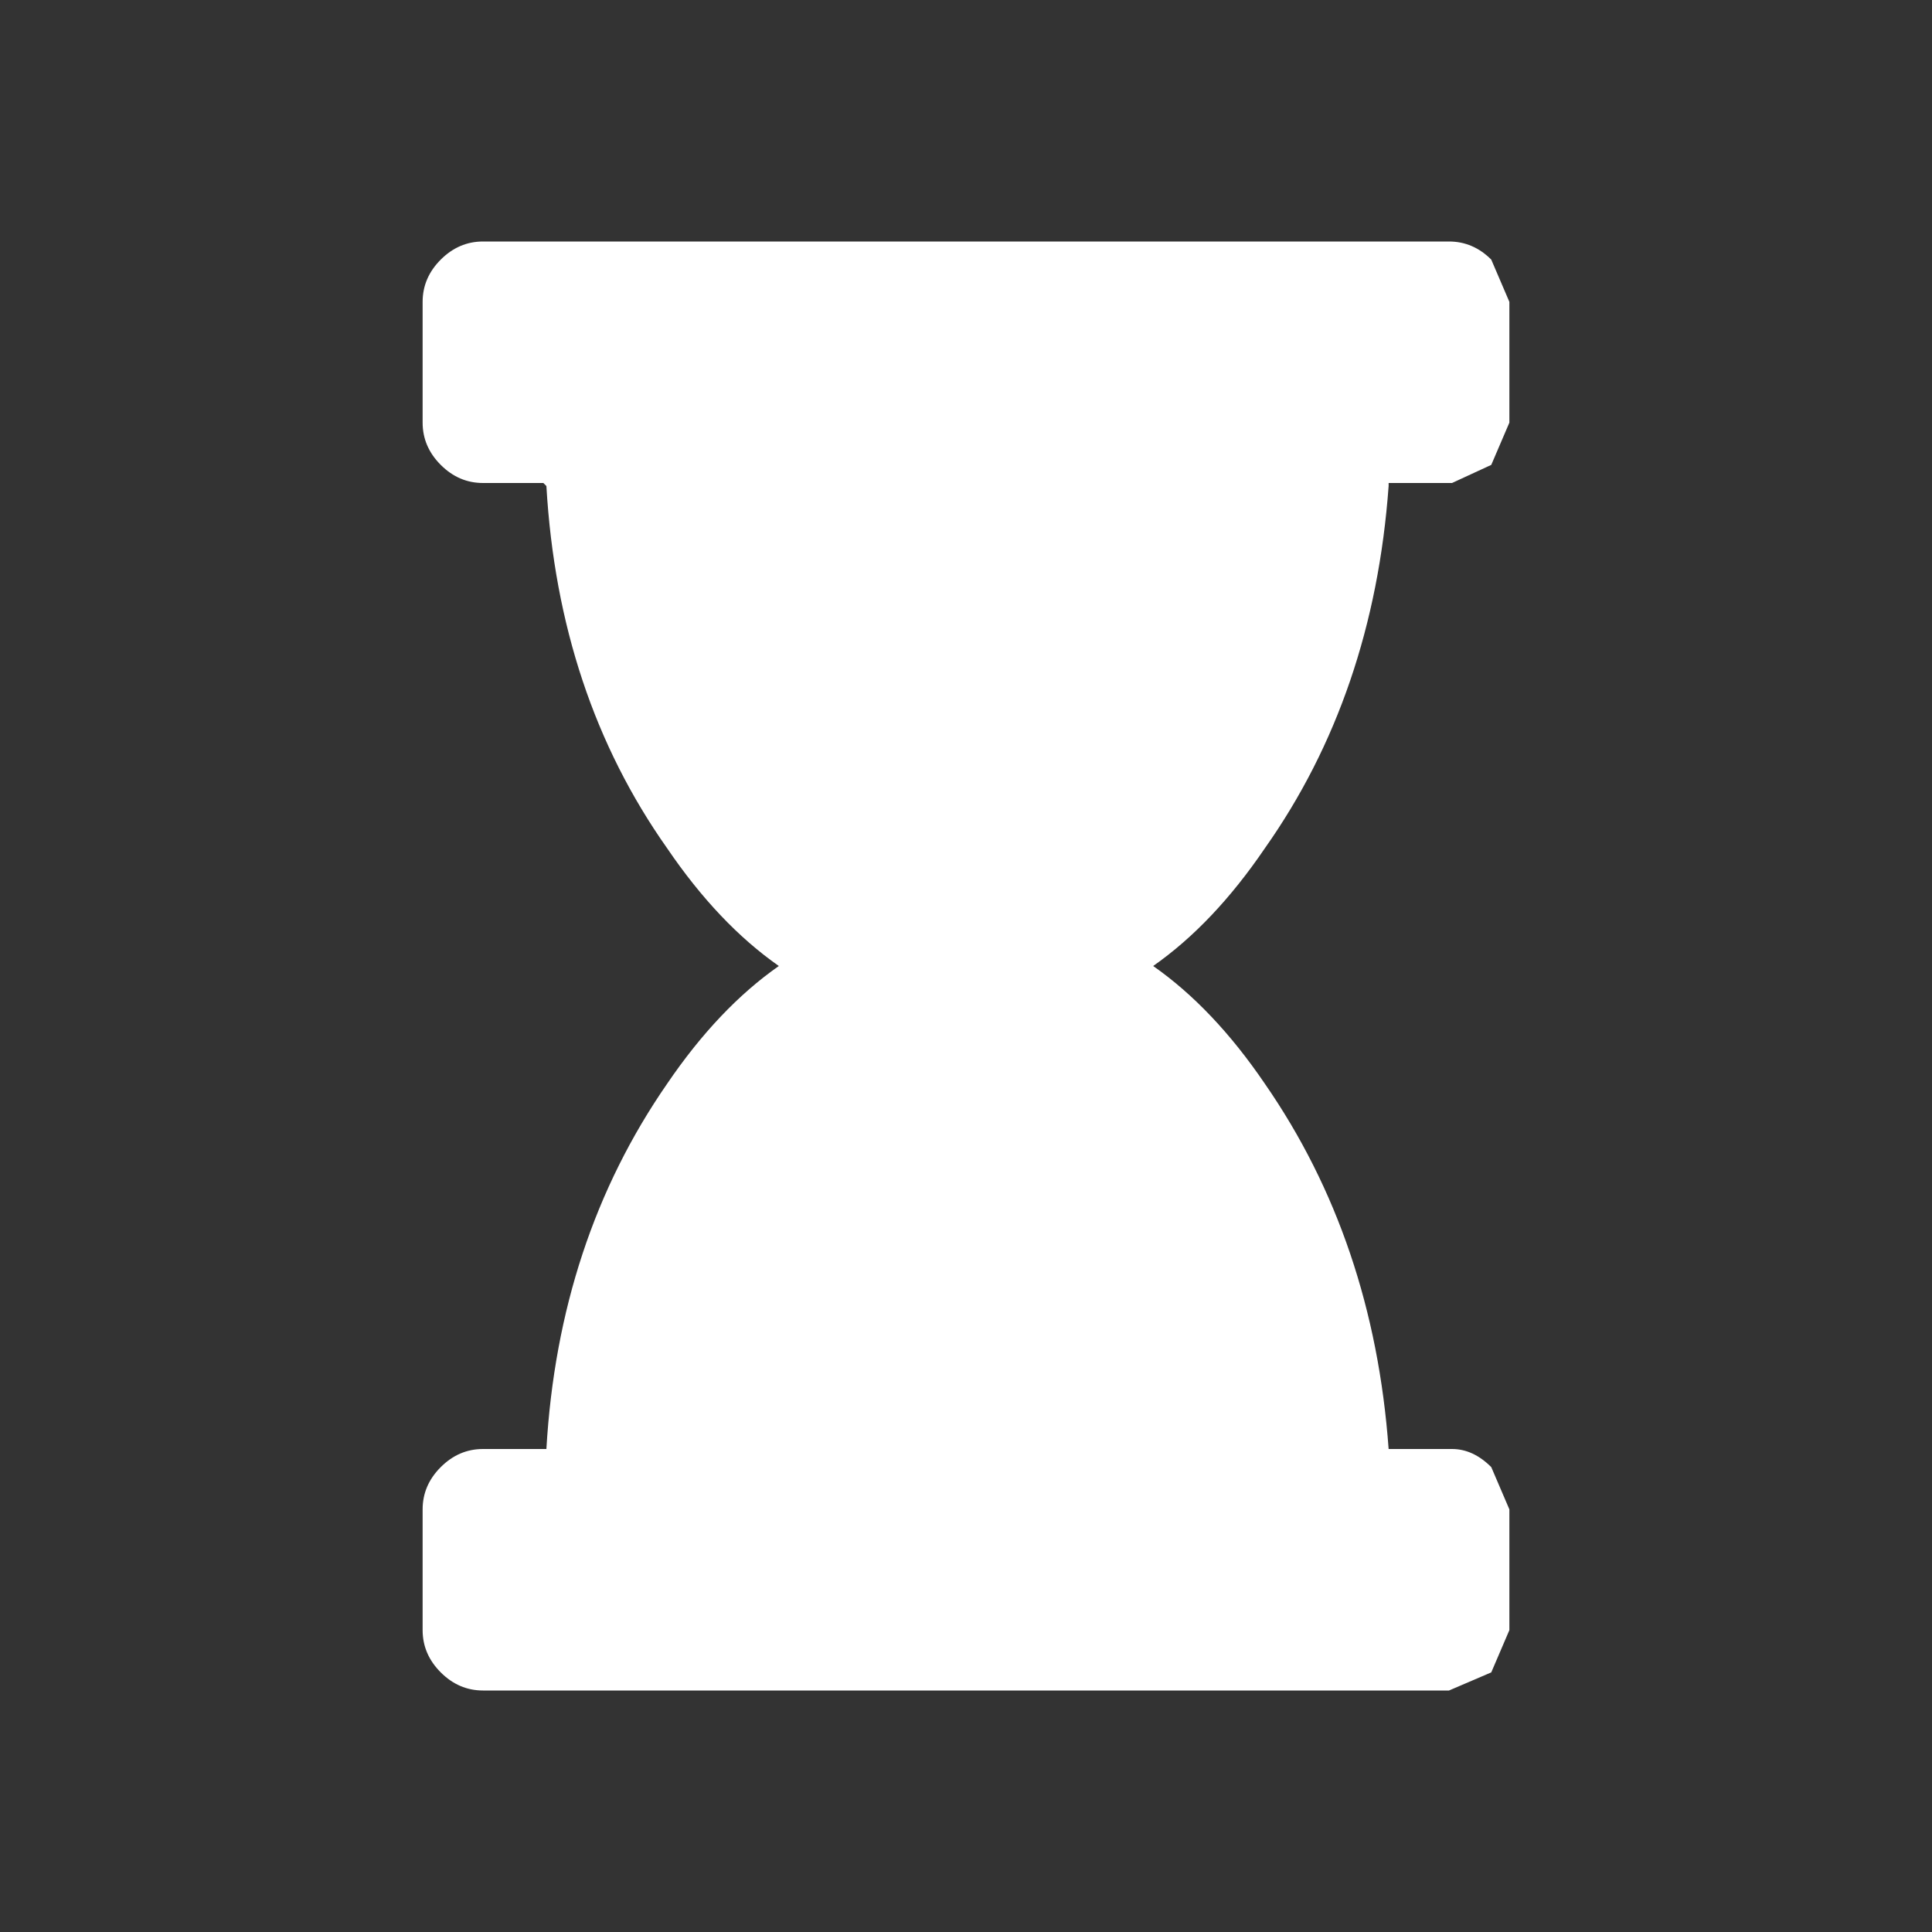 <svg width="32" height="32" xmlns="http://www.w3.org/2000/svg" xmlns:xlink="http://www.w3.org/1999/xlink">
  <rect width="100%" height="100%" fill="#333333" stroke="none"/>
  <defs/>
  <g>
    <path stroke="none" fill="#FFFFFF" d="M23 8 L23 8.05 Q22.75 11.5 20.95 14.05 20.1 15.3 19.1 16 20.1 16.7 20.95 17.95 22.75 20.55 23 24 L24.05 24 Q24.4 24 24.7 24.3 L25 25 25 27 24.7 27.7 24 28 8 28 Q7.6 28 7.3 27.7 7 27.4 7 27 L7 25 Q7 24.6 7.3 24.3 7.6 24 8 24 L9.05 24 Q9.25 20.55 11.05 17.95 11.9 16.7 12.9 16 11.9 15.3 11.05 14.05 9.25 11.5 9.05 8.05 L9 8 8 8 Q7.6 8 7.3 7.7 7 7.4 7 7 L7 5 Q7 4.6 7.3 4.3 7.6 4 8 4 L24 4 Q24.4 4 24.7 4.3 L25 5 25 7 24.7 7.7 24.05 8 23 8"/>
  </g>
</svg>